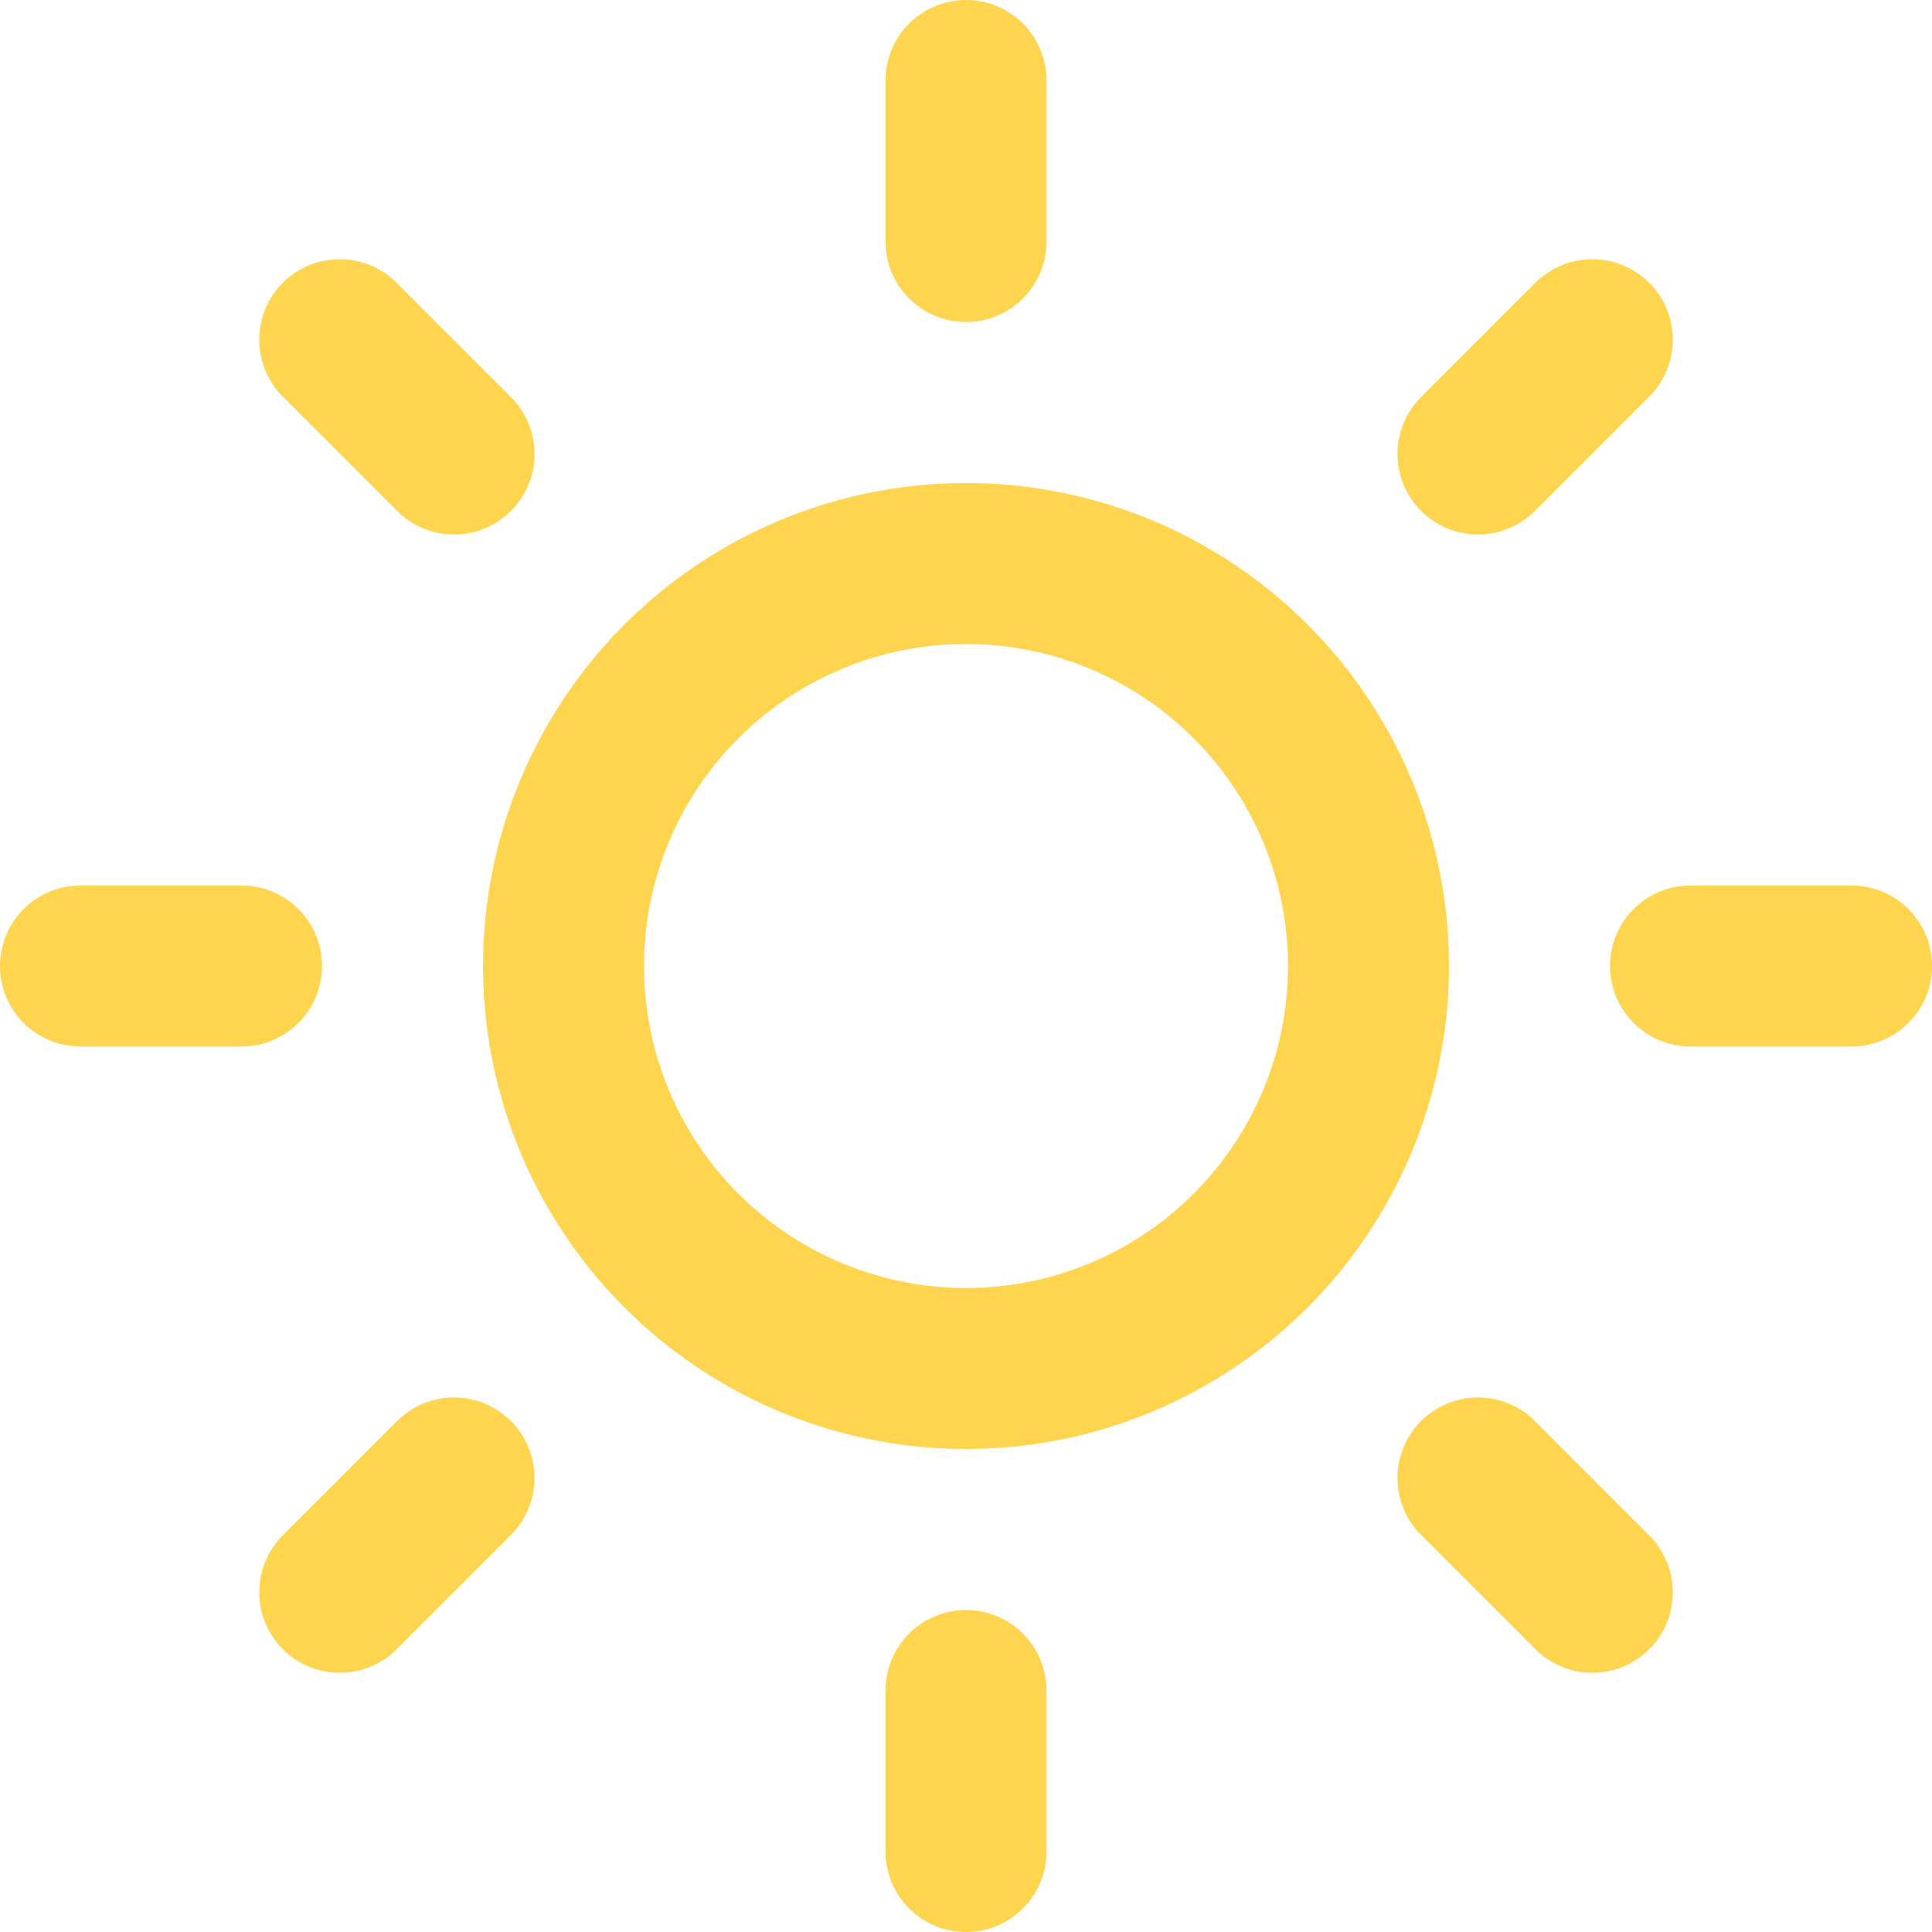 <svg xmlns="http://www.w3.org/2000/svg" viewBox="0 0 24 24" fill="none" stroke="#FFD54F" stroke-width="2" stroke-linecap="round" stroke-linejoin="round">
  <circle cx="12" cy="12" r="5"></circle>
  <line x1="12" y1="1" x2="12" y2="3"></line>
  <line x1="12" y1="21" x2="12" y2="23"></line>
  <line x1="4.22" y1="4.22" x2="5.64" y2="5.64"></line>
  <line x1="18.36" y1="18.36" x2="19.78" y2="19.78"></line>
  <line x1="1" y1="12" x2="3" y2="12"></line>
  <line x1="21" y1="12" x2="23" y2="12"></line>
  <line x1="4.22" y1="19.78" x2="5.64" y2="18.36"></line>
  <line x1="18.36" y1="5.64" x2="19.78" y2="4.22"></line>
</svg>
